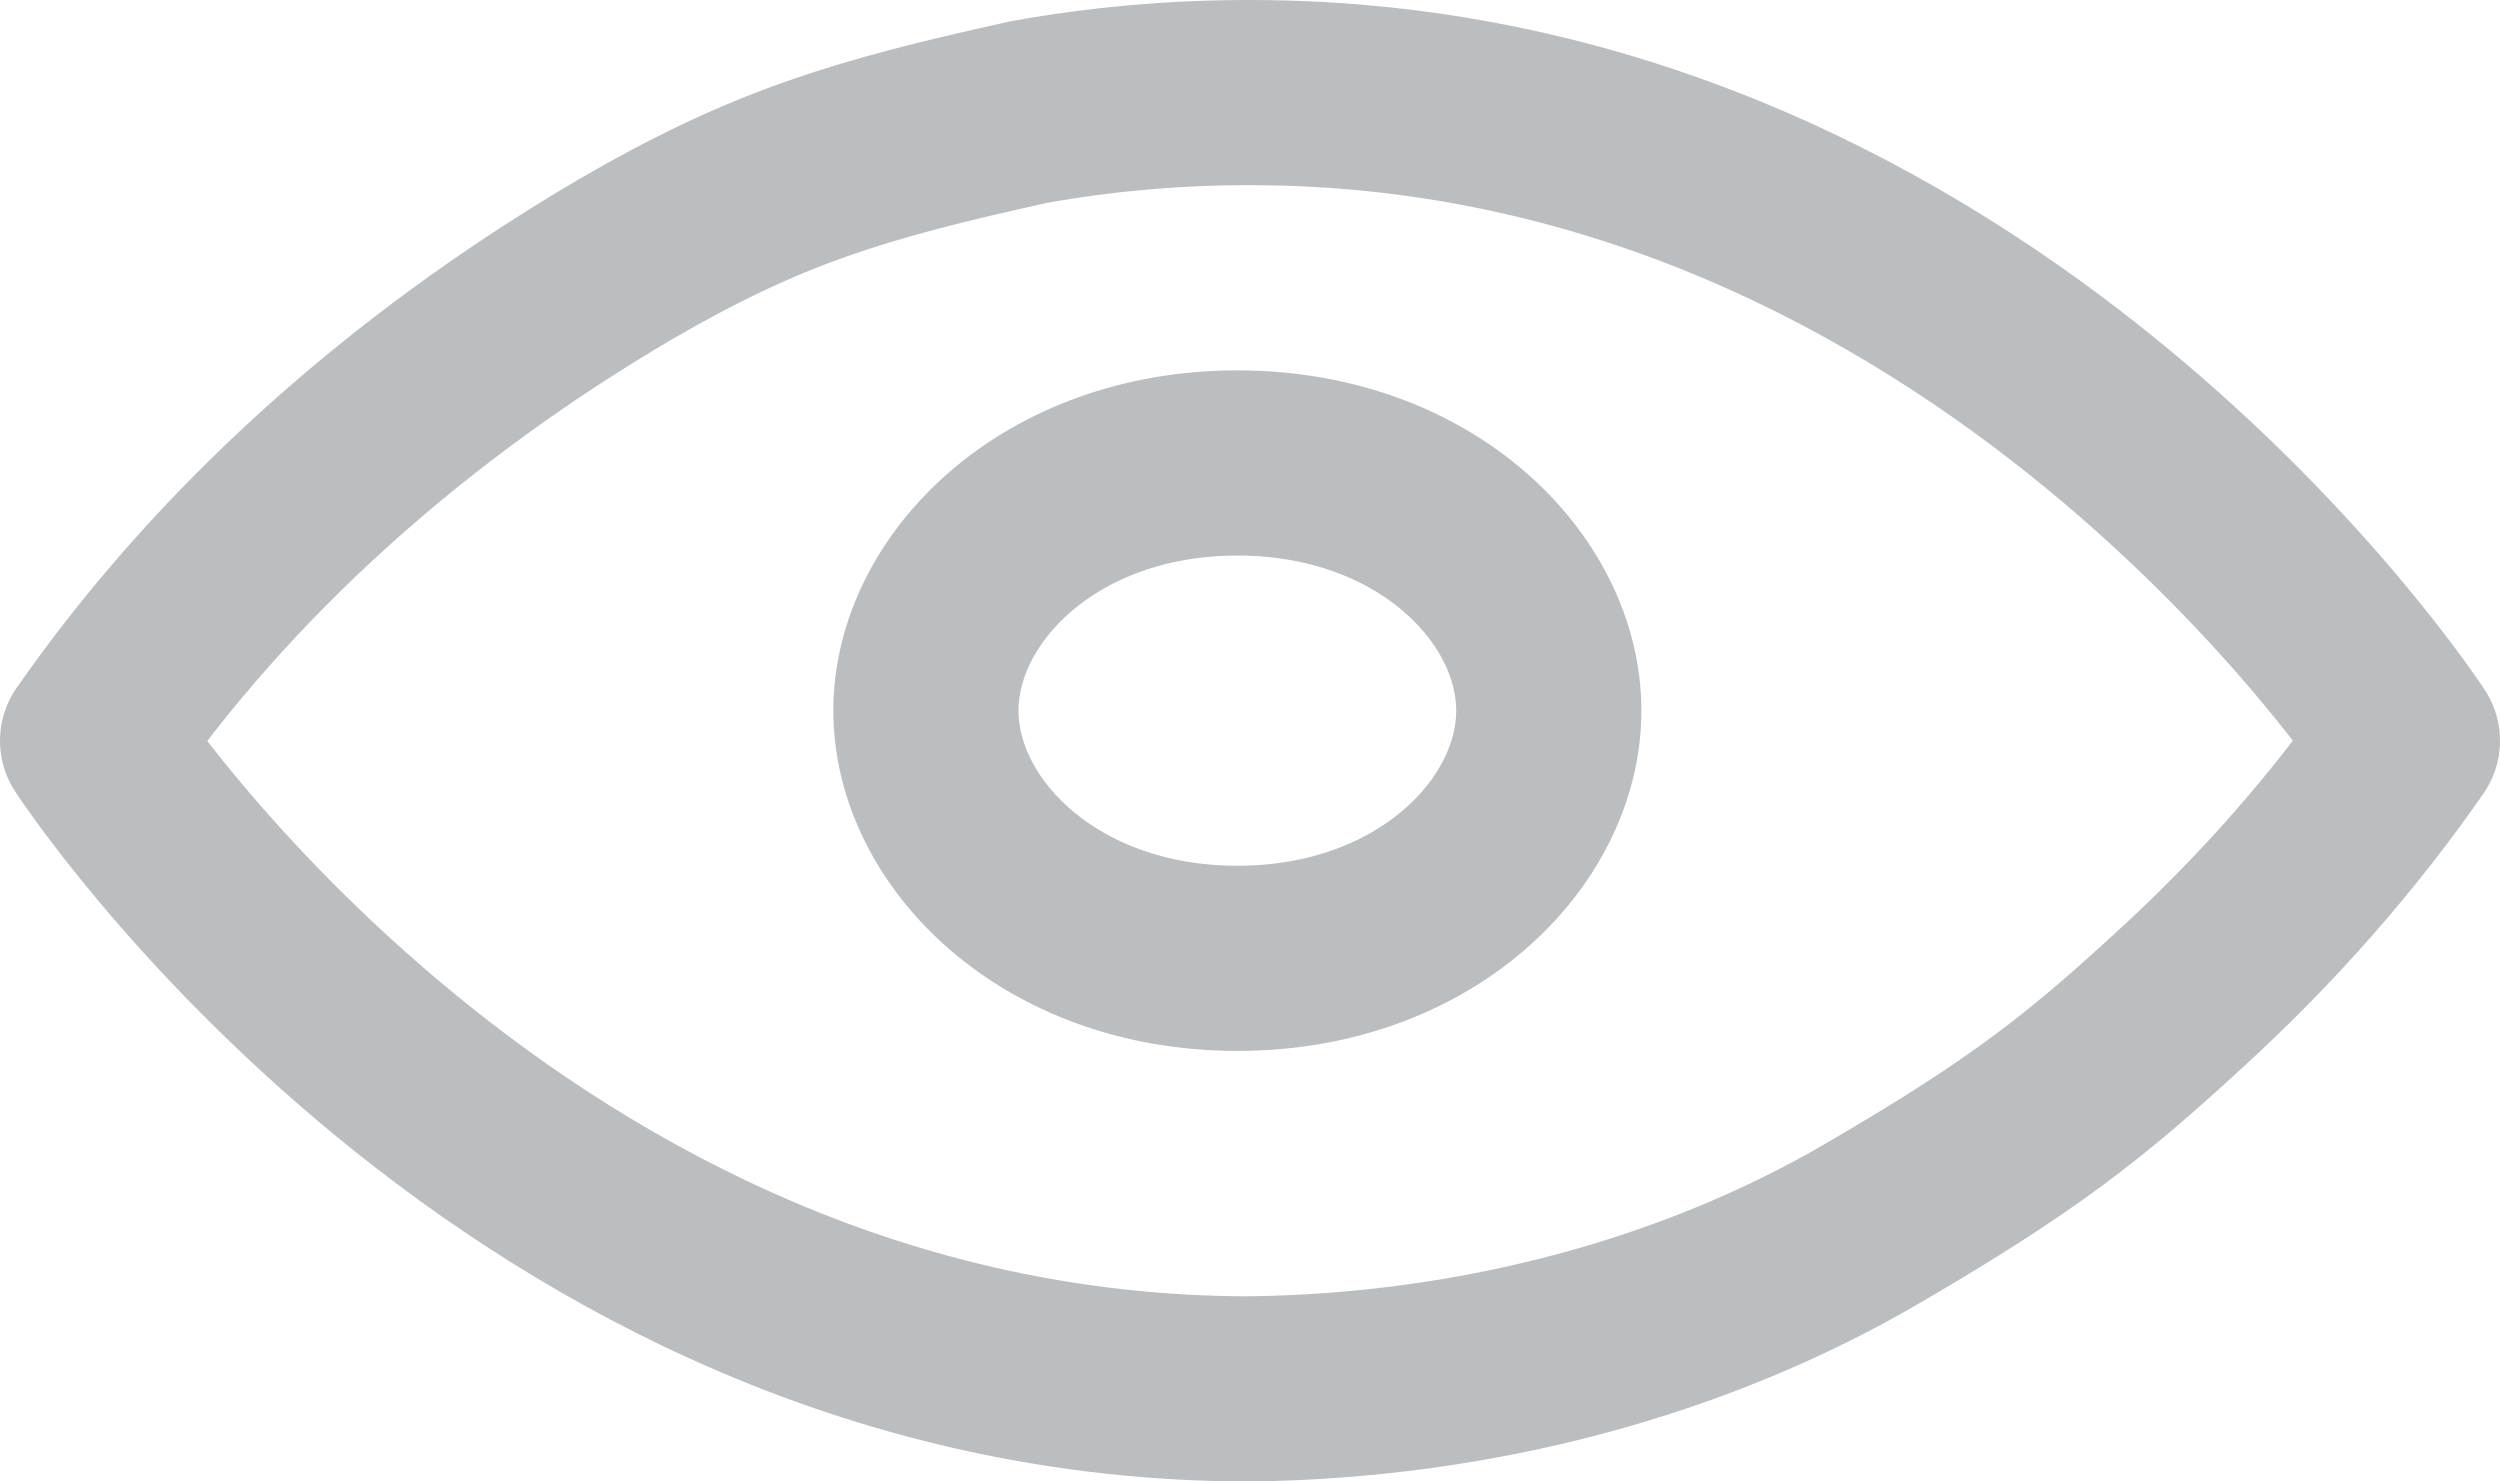 <svg width="27" height="16" viewBox="0 0 27 16" fill="none" xmlns="http://www.w3.org/2000/svg">
<path d="M13.5 15C15.942 14.969 18.308 14.338 20.25 13.197C21.86 12.258 22.526 11.73 23.546 10.791C24.488 9.929 25.31 8.994 26 8C26 8 21.454 1 13.5 1C12.697 0.999 11.896 1.069 11.114 1.21C9.265 1.617 8.272 1.919 6.75 2.803C4.374 4.2 2.414 5.972 1 8C1 8 5.545 15 13.5 15Z" stroke="#BBBEC0" stroke-width="2" stroke-linecap="round" stroke-linejoin="round"/>
<path d="M16.727 7.675C16.727 8.998 15.389 10.35 13.364 10.35C11.338 10.35 10 8.998 10 7.675C10 6.352 11.338 5 13.364 5C15.389 5 16.727 6.352 16.727 7.675Z" stroke="#BBBEC0" stroke-width="2"/>
</svg>
